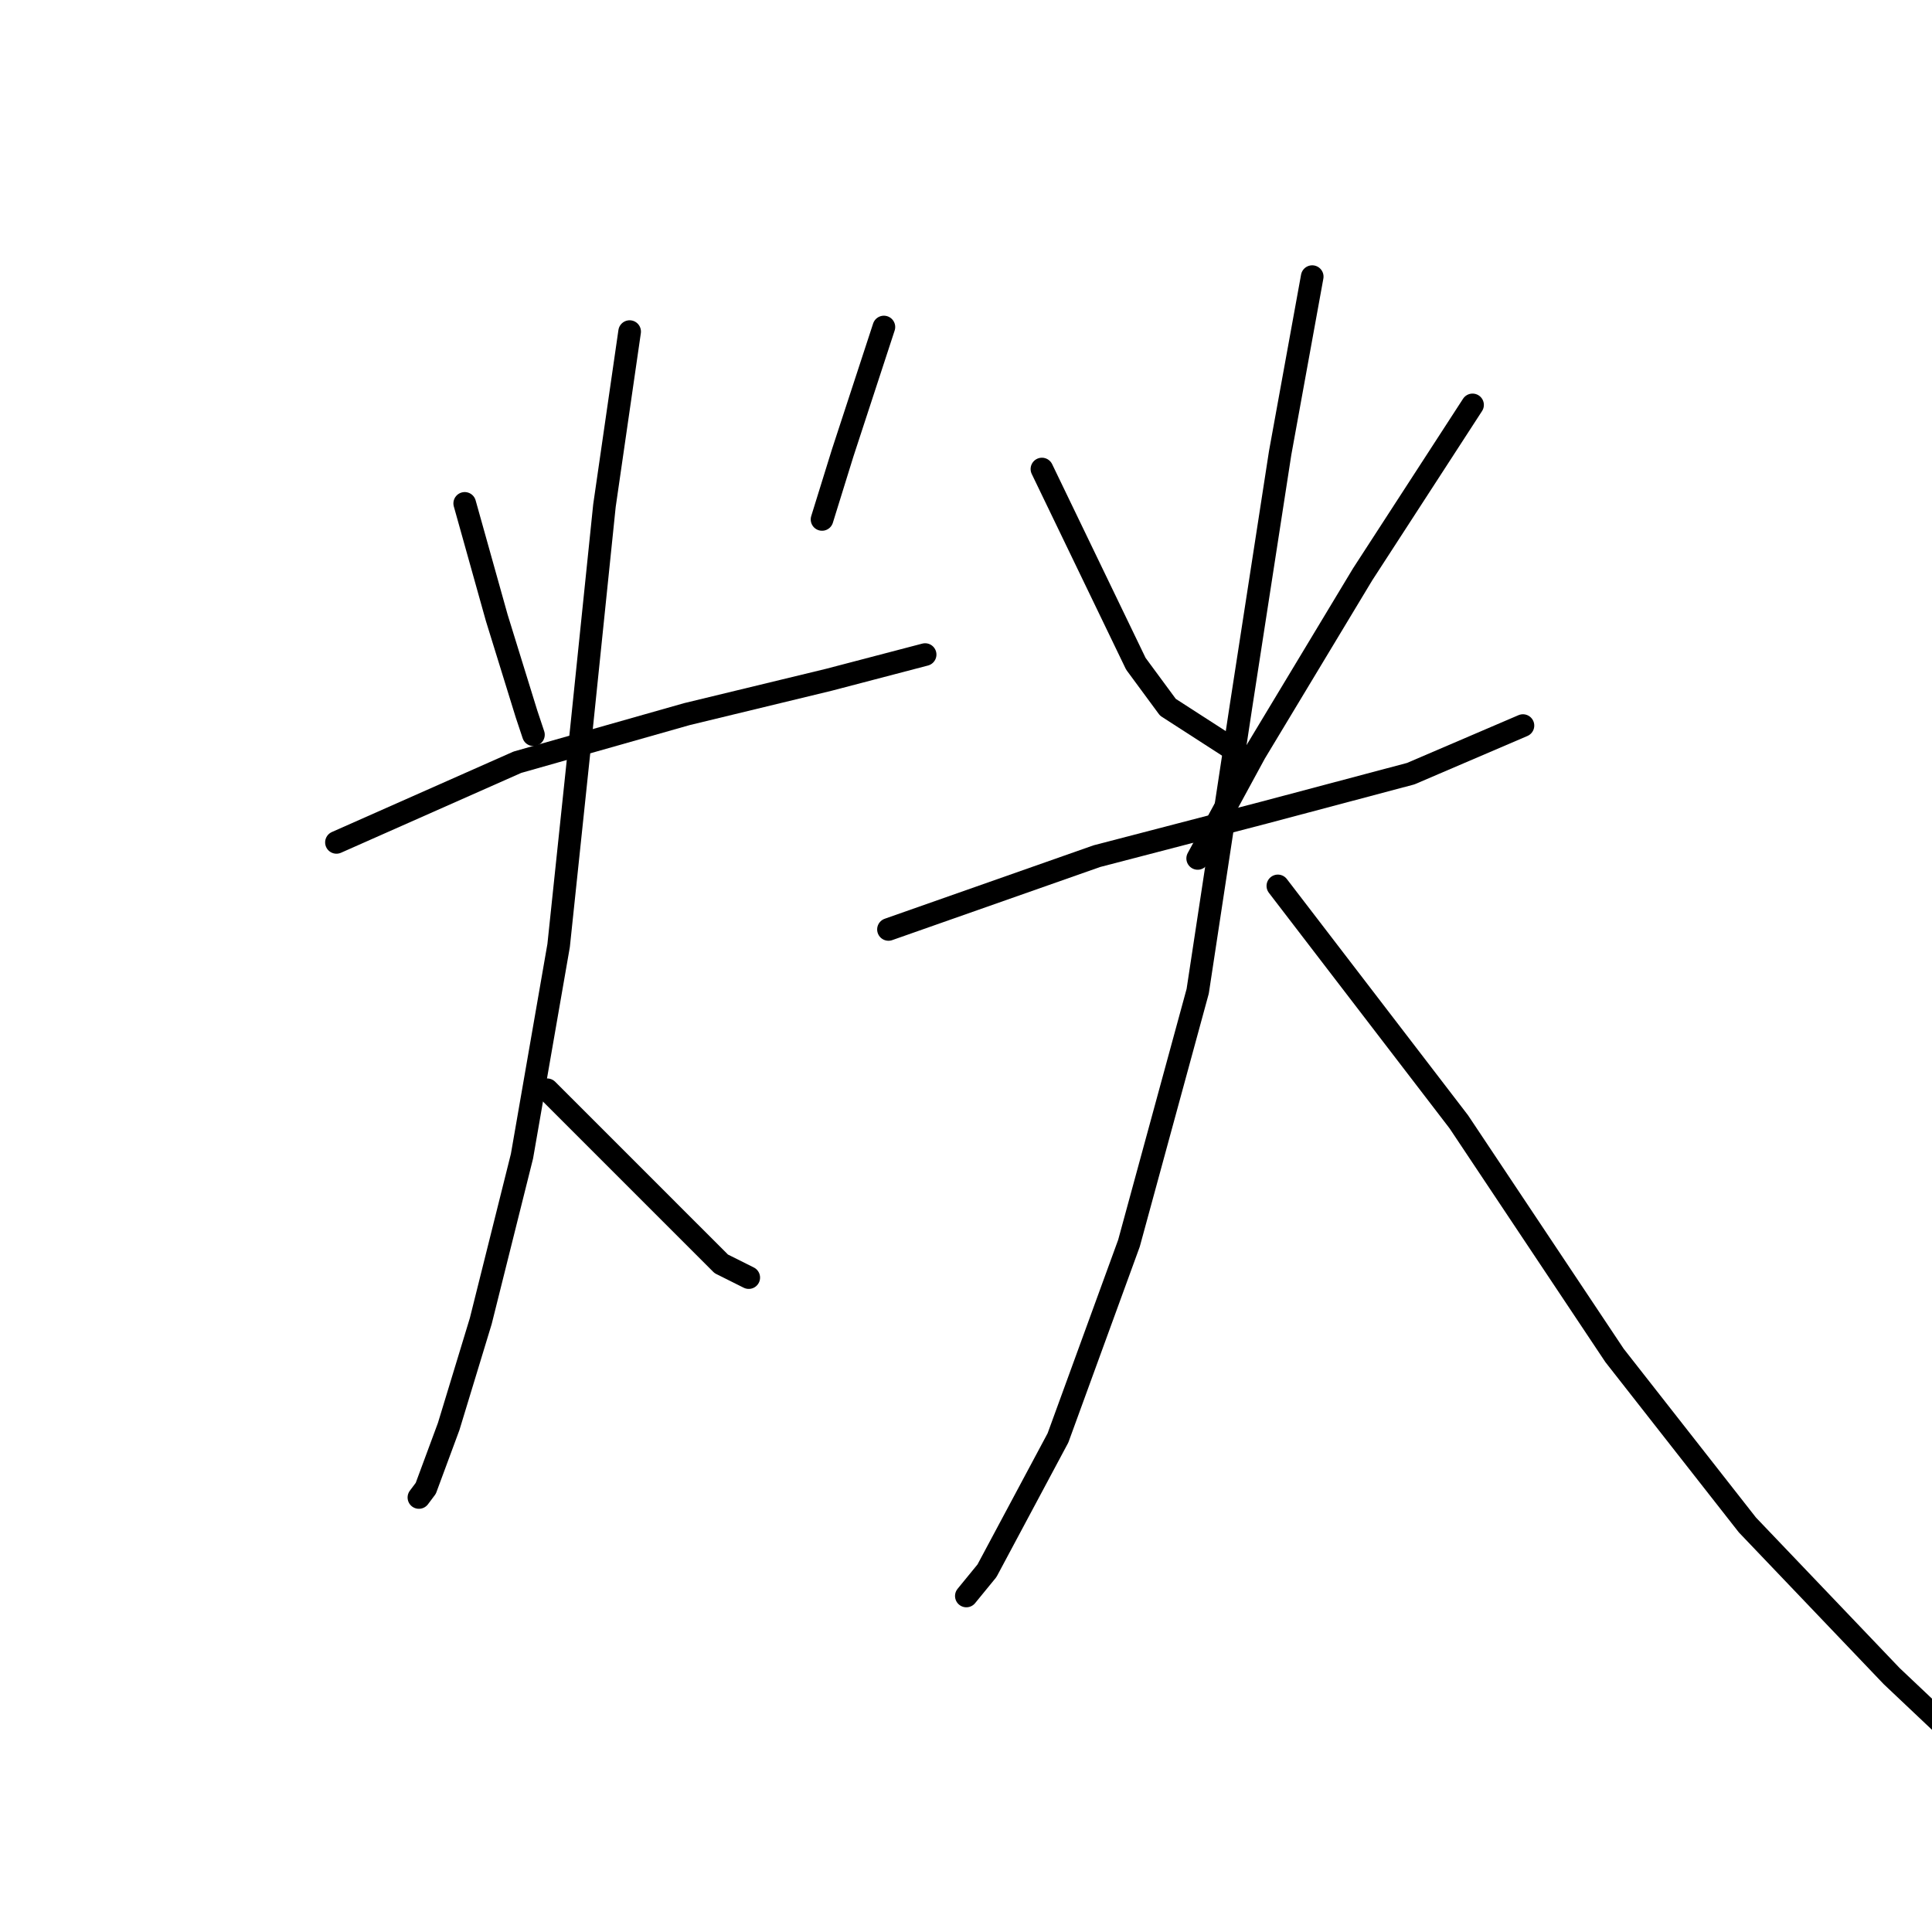 <?xml version="1.0" standalone="no"?>
    <svg width="256" height="256" xmlns="http://www.w3.org/2000/svg" version="1.1">
    <polyline stroke="black" stroke-width="3" stroke-linecap="round" fill="transparent" stroke-linejoin="round" points="44.581 111.621 68.558 100.999 91.018 94.625 109.835 90.072 122.583 86.734 122.583 86.734 " />
        <polyline stroke="black" stroke-width="3" stroke-linecap="round" fill="transparent" stroke-linejoin="round" points="61.578 66.702 65.827 81.878 69.772 94.625 70.683 97.357 70.683 97.357 " />
        <polyline stroke="black" stroke-width="3" stroke-linecap="round" fill="transparent" stroke-linejoin="round" points="117.12 43.332 111.656 60.025 108.925 68.827 108.925 68.827 " />
        <polyline stroke="black" stroke-width="3" stroke-linecap="round" fill="transparent" stroke-linejoin="round" points="83.43 43.939 80.092 67.006 77.057 96.446 74.022 125.279 69.165 153.202 63.702 175.054 59.453 189.016 56.418 197.21 55.508 198.424 55.508 198.424 " />
        <polyline stroke="black" stroke-width="3" stroke-linecap="round" fill="transparent" stroke-linejoin="round" points="72.504 144.4 88.893 160.79 95.571 167.467 99.213 169.288 99.213 169.288 " />
        <polyline stroke="black" stroke-width="3" stroke-linecap="round" fill="transparent" stroke-linejoin="round" points="138.061 62.15 150.505 87.948 154.754 93.715 164.163 99.785 164.163 99.785 " />
        <polyline stroke="black" stroke-width="3" stroke-linecap="round" fill="transparent" stroke-linejoin="round" points="195.121 53.652 180.552 76.111 166.288 99.785 158.7 113.746 158.7 113.746 " />
        <polyline stroke="black" stroke-width="3" stroke-linecap="round" fill="transparent" stroke-linejoin="round" points="117.727 123.155 145.346 113.443 167.502 107.676 186.926 102.516 201.798 96.143 201.798 96.143 " />
        <polyline stroke="black" stroke-width="3" stroke-linecap="round" fill="transparent" stroke-linejoin="round" points="173.875 36.655 169.626 60.025 164.466 93.411 158.7 131.349 149.595 164.735 140.186 190.533 130.777 208.137 128.046 211.475 128.046 211.475 " />
        <polyline stroke="black" stroke-width="3" stroke-linecap="round" fill="transparent" stroke-linejoin="round" points="169.323 117.388 193.3 148.649 213.938 179.607 231.541 202.066 250.662 222.098 267.355 237.88 267.355 237.88 " />
        </svg>